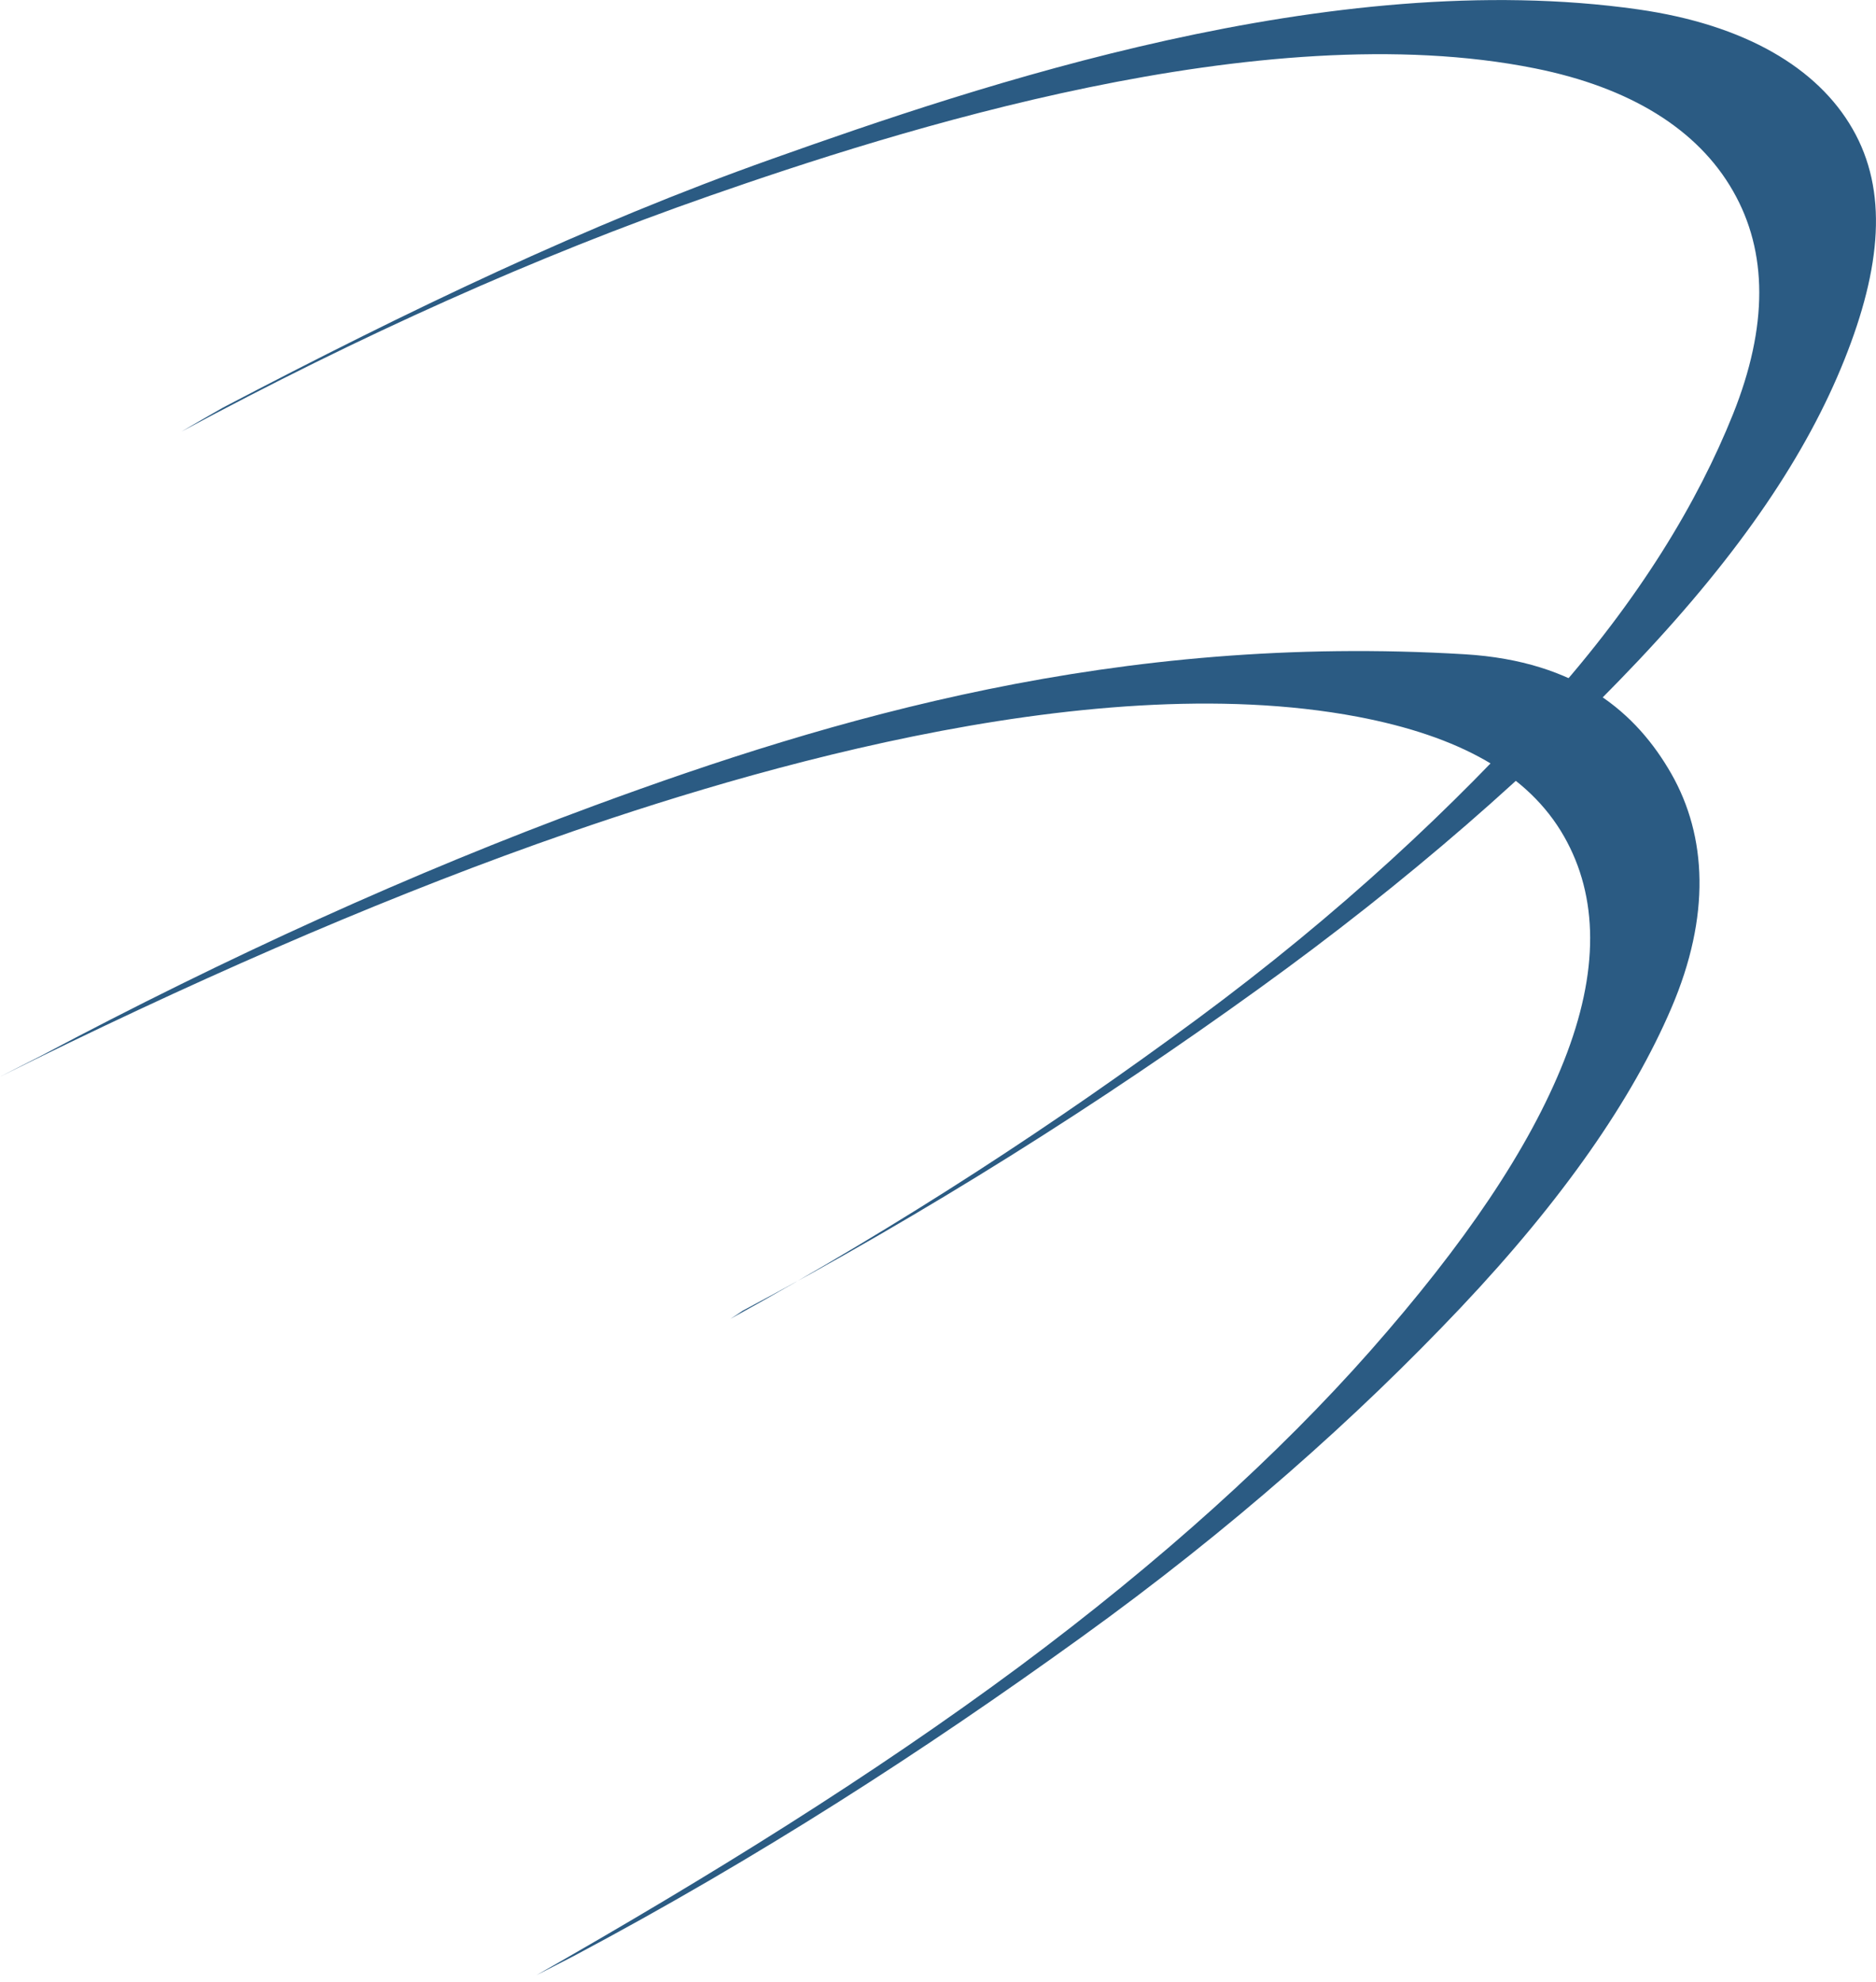 <?xml version="1.0" encoding="utf-8"?>
<!-- Generator: Adobe Illustrator 25.4.1, SVG Export Plug-In . SVG Version: 6.00 Build 0)  -->
<svg version="1.1" id="Layer_4" xmlns="http://www.w3.org/2000/svg" xmlns:xlink="http://www.w3.org/1999/xlink" x="0px" y="0px"
	 viewBox="0 0 75.99 80.27" style="enable-background:new 0 0 75.99 80.27;" xml:space="preserve">
<style type="text/css">
	.st0{fill:#2B5B83;}
</style>
<path class="st0" d="M0,43.61c7.52-3.74,14.88-6.97,21.73-9.42c7.44-2.66,22.17-7.26,33.26-5.16c4.1,0.78,6.92,2.32,8.36,4.84
	c1.4,2.45,1.43,5.49,0,9.1c-1.41,3.56-4.03,7.42-7.85,11.75c-3.7,4.19-8.46,8.5-14.21,12.78C35.33,71.92,28.75,76,21.73,80l1.5-0.77
	c7.52-4,14.14-8.28,20.56-12.91c6.11-4.4,11.17-8.91,15.38-13.36c4.15-4.39,6.95-8.44,8.53-12.13c1.6-3.73,1.44-6.96,0-9.49
	c-1.4-2.45-3.78-4.56-8.36-4.84c-14.1-0.85-25.63,2.58-35.27,6.13c-7.35,2.71-14.87,6.13-22.4,10.13L0,43.61z"/>
<path class="st0" d="M7.35,17.48c7.19-3.87,14.37-7.1,21.4-9.55c7.45-2.6,22.35-7.39,33.43-5.16c3.84,0.77,6.59,2.46,8.02,4.97
	c1.41,2.46,1.42,5.48,0,9.03c-1.42,3.54-3.77,7.49-7.52,11.68c-3.77,4.2-8.39,8.54-14.21,12.84c-5.72,4.22-11.87,8.26-18.89,12.13
	c0.17-0.11,0.33-0.21,0.5-0.33c7.52-4,14.47-8.4,20.89-13.03c6.11-4.4,11.23-8.9,15.38-13.29c4.2-4.45,6.84-8.4,8.36-12.2
	c1.5-3.75,1.77-6.85,0.33-9.35c-1.41-2.46-4.34-4.22-8.69-4.84C53.9-1.39,39.62,3.47,31.26,6.44C23.77,9.1,16.55,12.57,9.03,16.51
	C8.47,16.83,7.91,17.15,7.35,17.48"/>
</svg>
